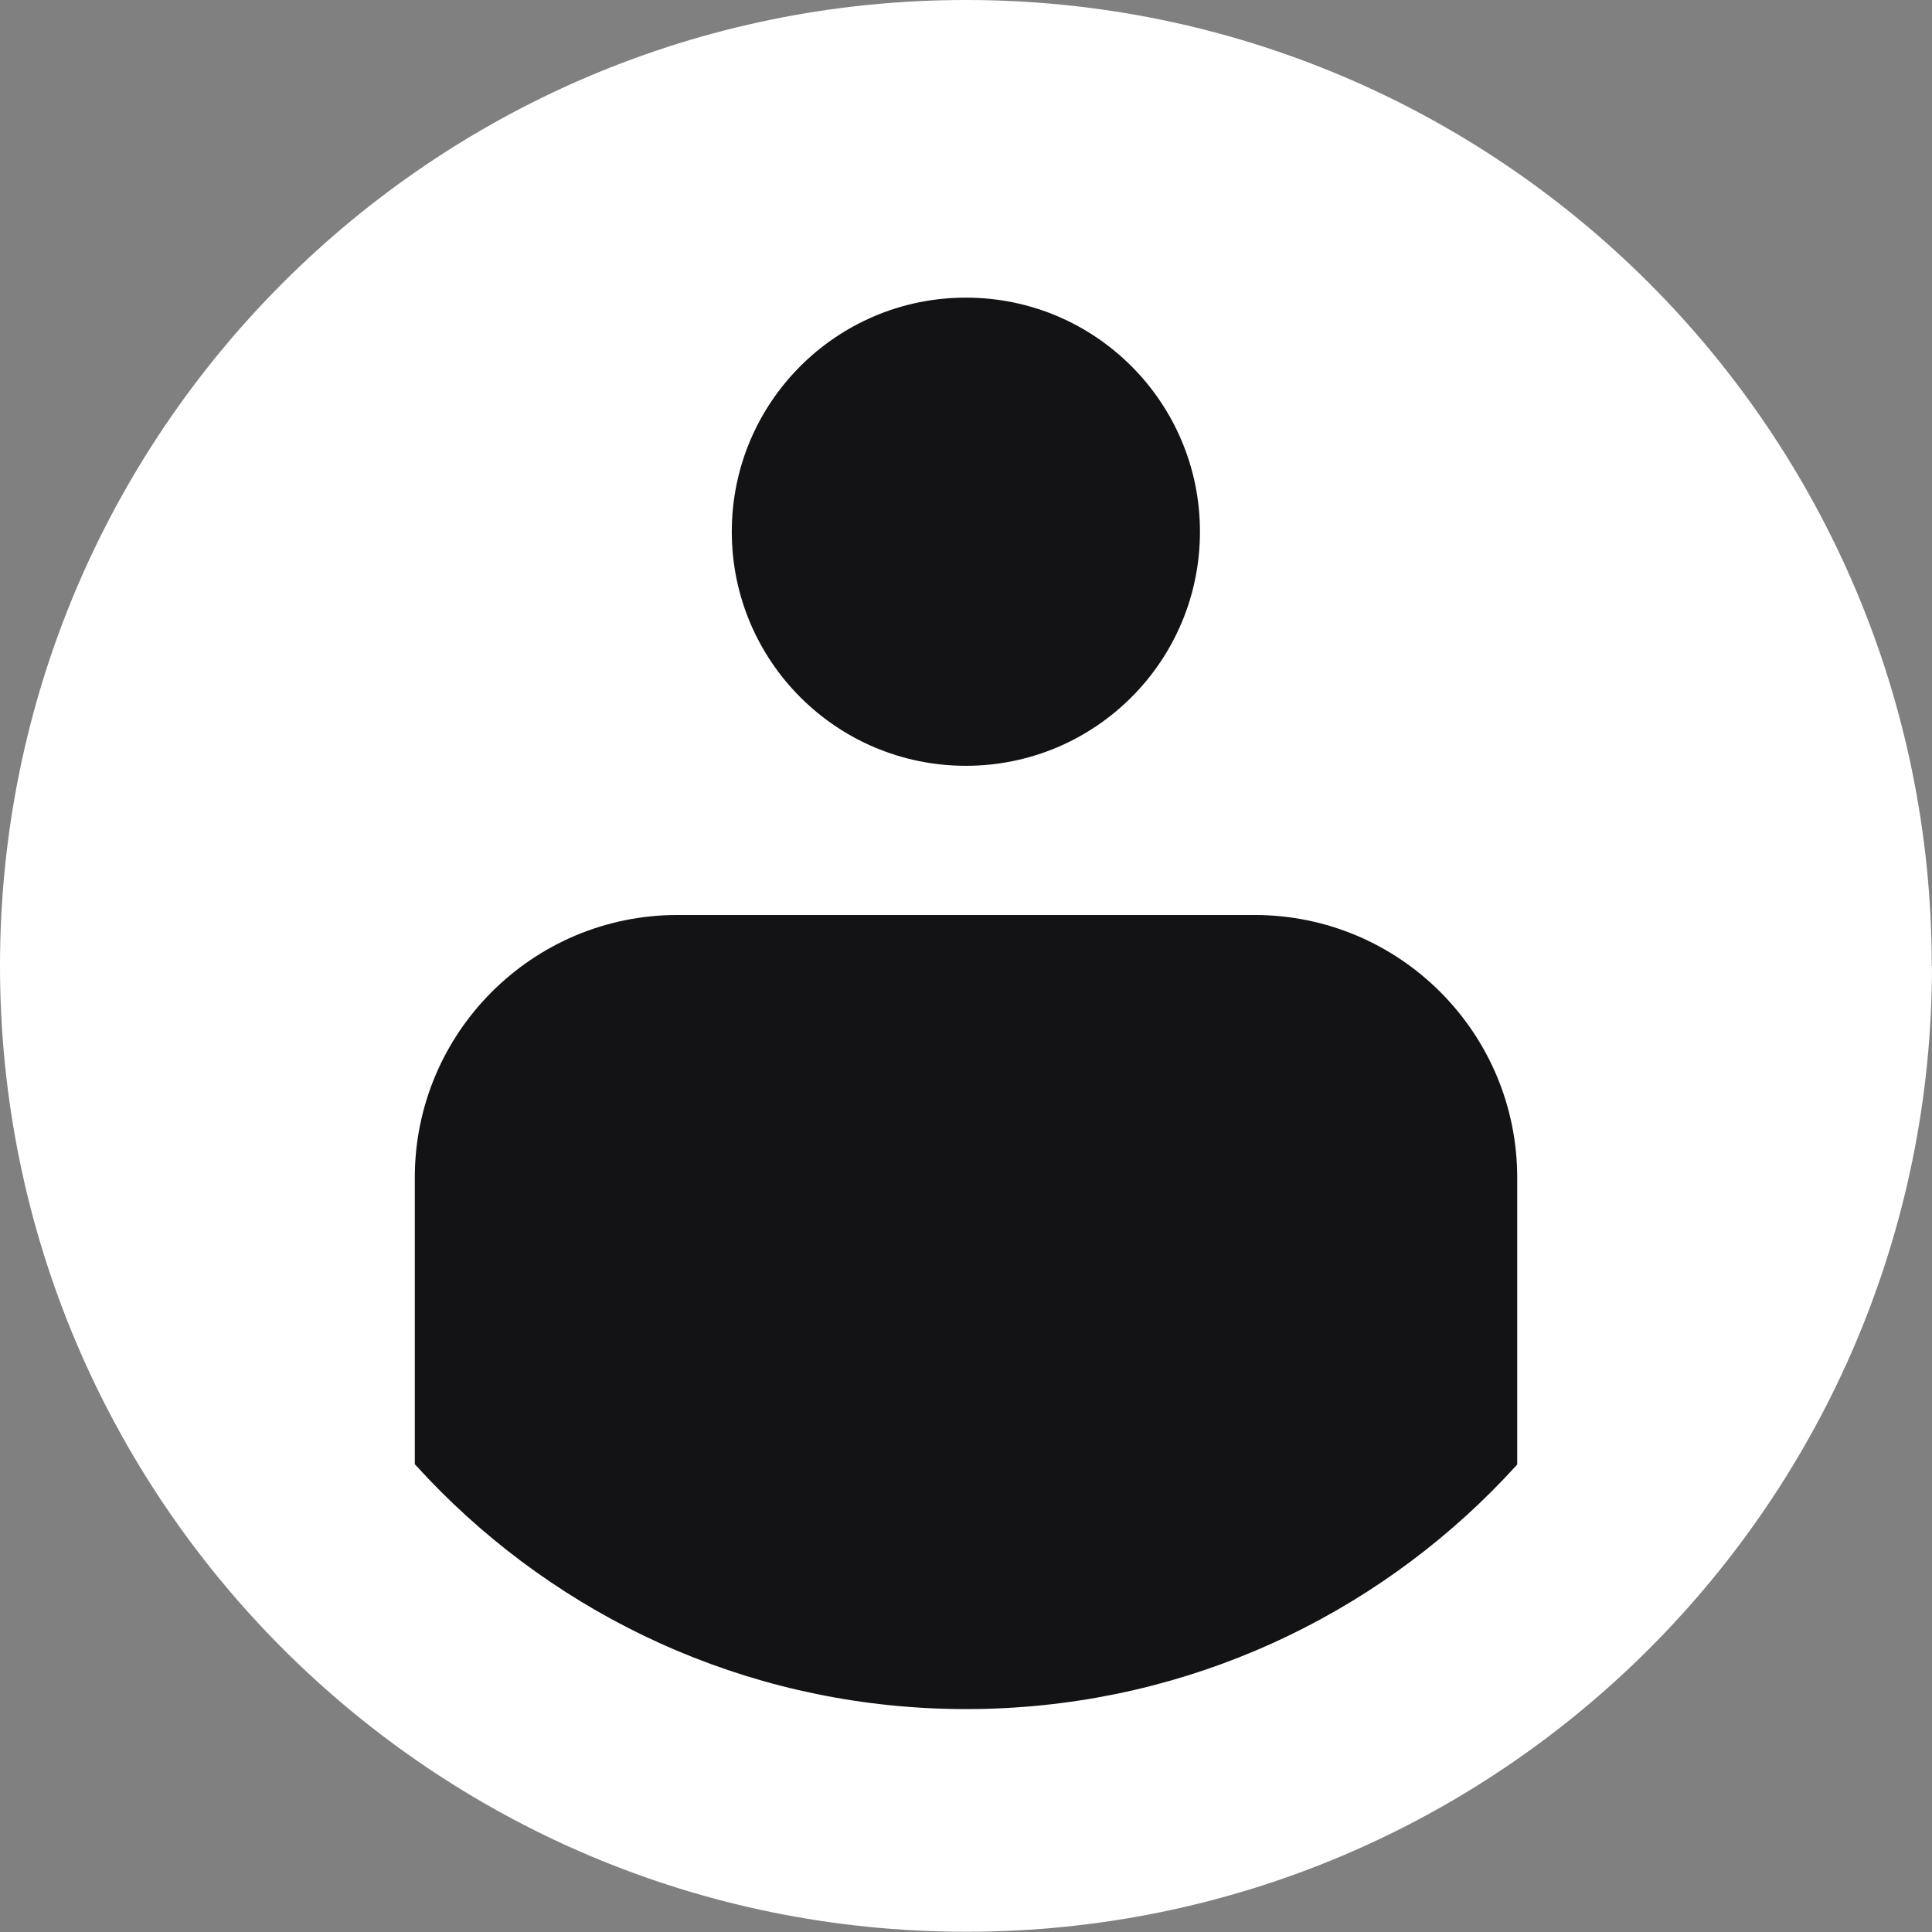 <?xml version="1.0" encoding="UTF-8"?><svg id="Layer_2" xmlns="http://www.w3.org/2000/svg" xmlns:xlink="http://www.w3.org/1999/xlink" viewBox="0 0 77.83 77.83"><rect x="0" y="0" width="77.83" height="77.83" fill="#808080" stroke="none"/><defs><clipPath id="clippath"><path d="M68.86,38.91c0,16.54-13.41,29.94-29.94,29.94s-29.94-13.41-29.94-29.94,13.41-29.94,29.94-29.94,29.94,13.41,29.94,29.94Z" style="fill:#fff;"/></clipPath></defs><g id="web_icons"><path d="M77.83,38.91c0,21.49-17.42,38.91-38.91,38.91S0,60.41,0,38.91,17.42,0,38.91,0s38.91,17.42,38.91,38.91Z" style="fill:#fff;"/><path d="M68.86,38.91c0,16.54-13.41,29.94-29.94,29.94s-29.94-13.41-29.94-29.94,13.41-29.94,29.94-29.94,29.94,13.41,29.94,29.94Z" style="fill:#fff;"/><g style="clip-path:url(#clippath);"><path d="M48.34,21.42c0,5.21-4.22,9.43-9.43,9.43s-9.43-4.22-9.43-9.43,4.22-9.43,9.43-9.43,9.43,4.22,9.43,9.43Z" style="fill:#131214;"/><path d="M61.12,66.52c0,5.26-4.3,9.56-9.56,9.56h-25.29c-5.26,0-9.56-4.3-9.56-9.56v-19.08c0-5.84,4.74-10.58,10.58-10.58h23.25c5.84,0,10.58,4.74,10.58,10.58v19.08Z" style="fill:#131214;"/></g></g></svg>